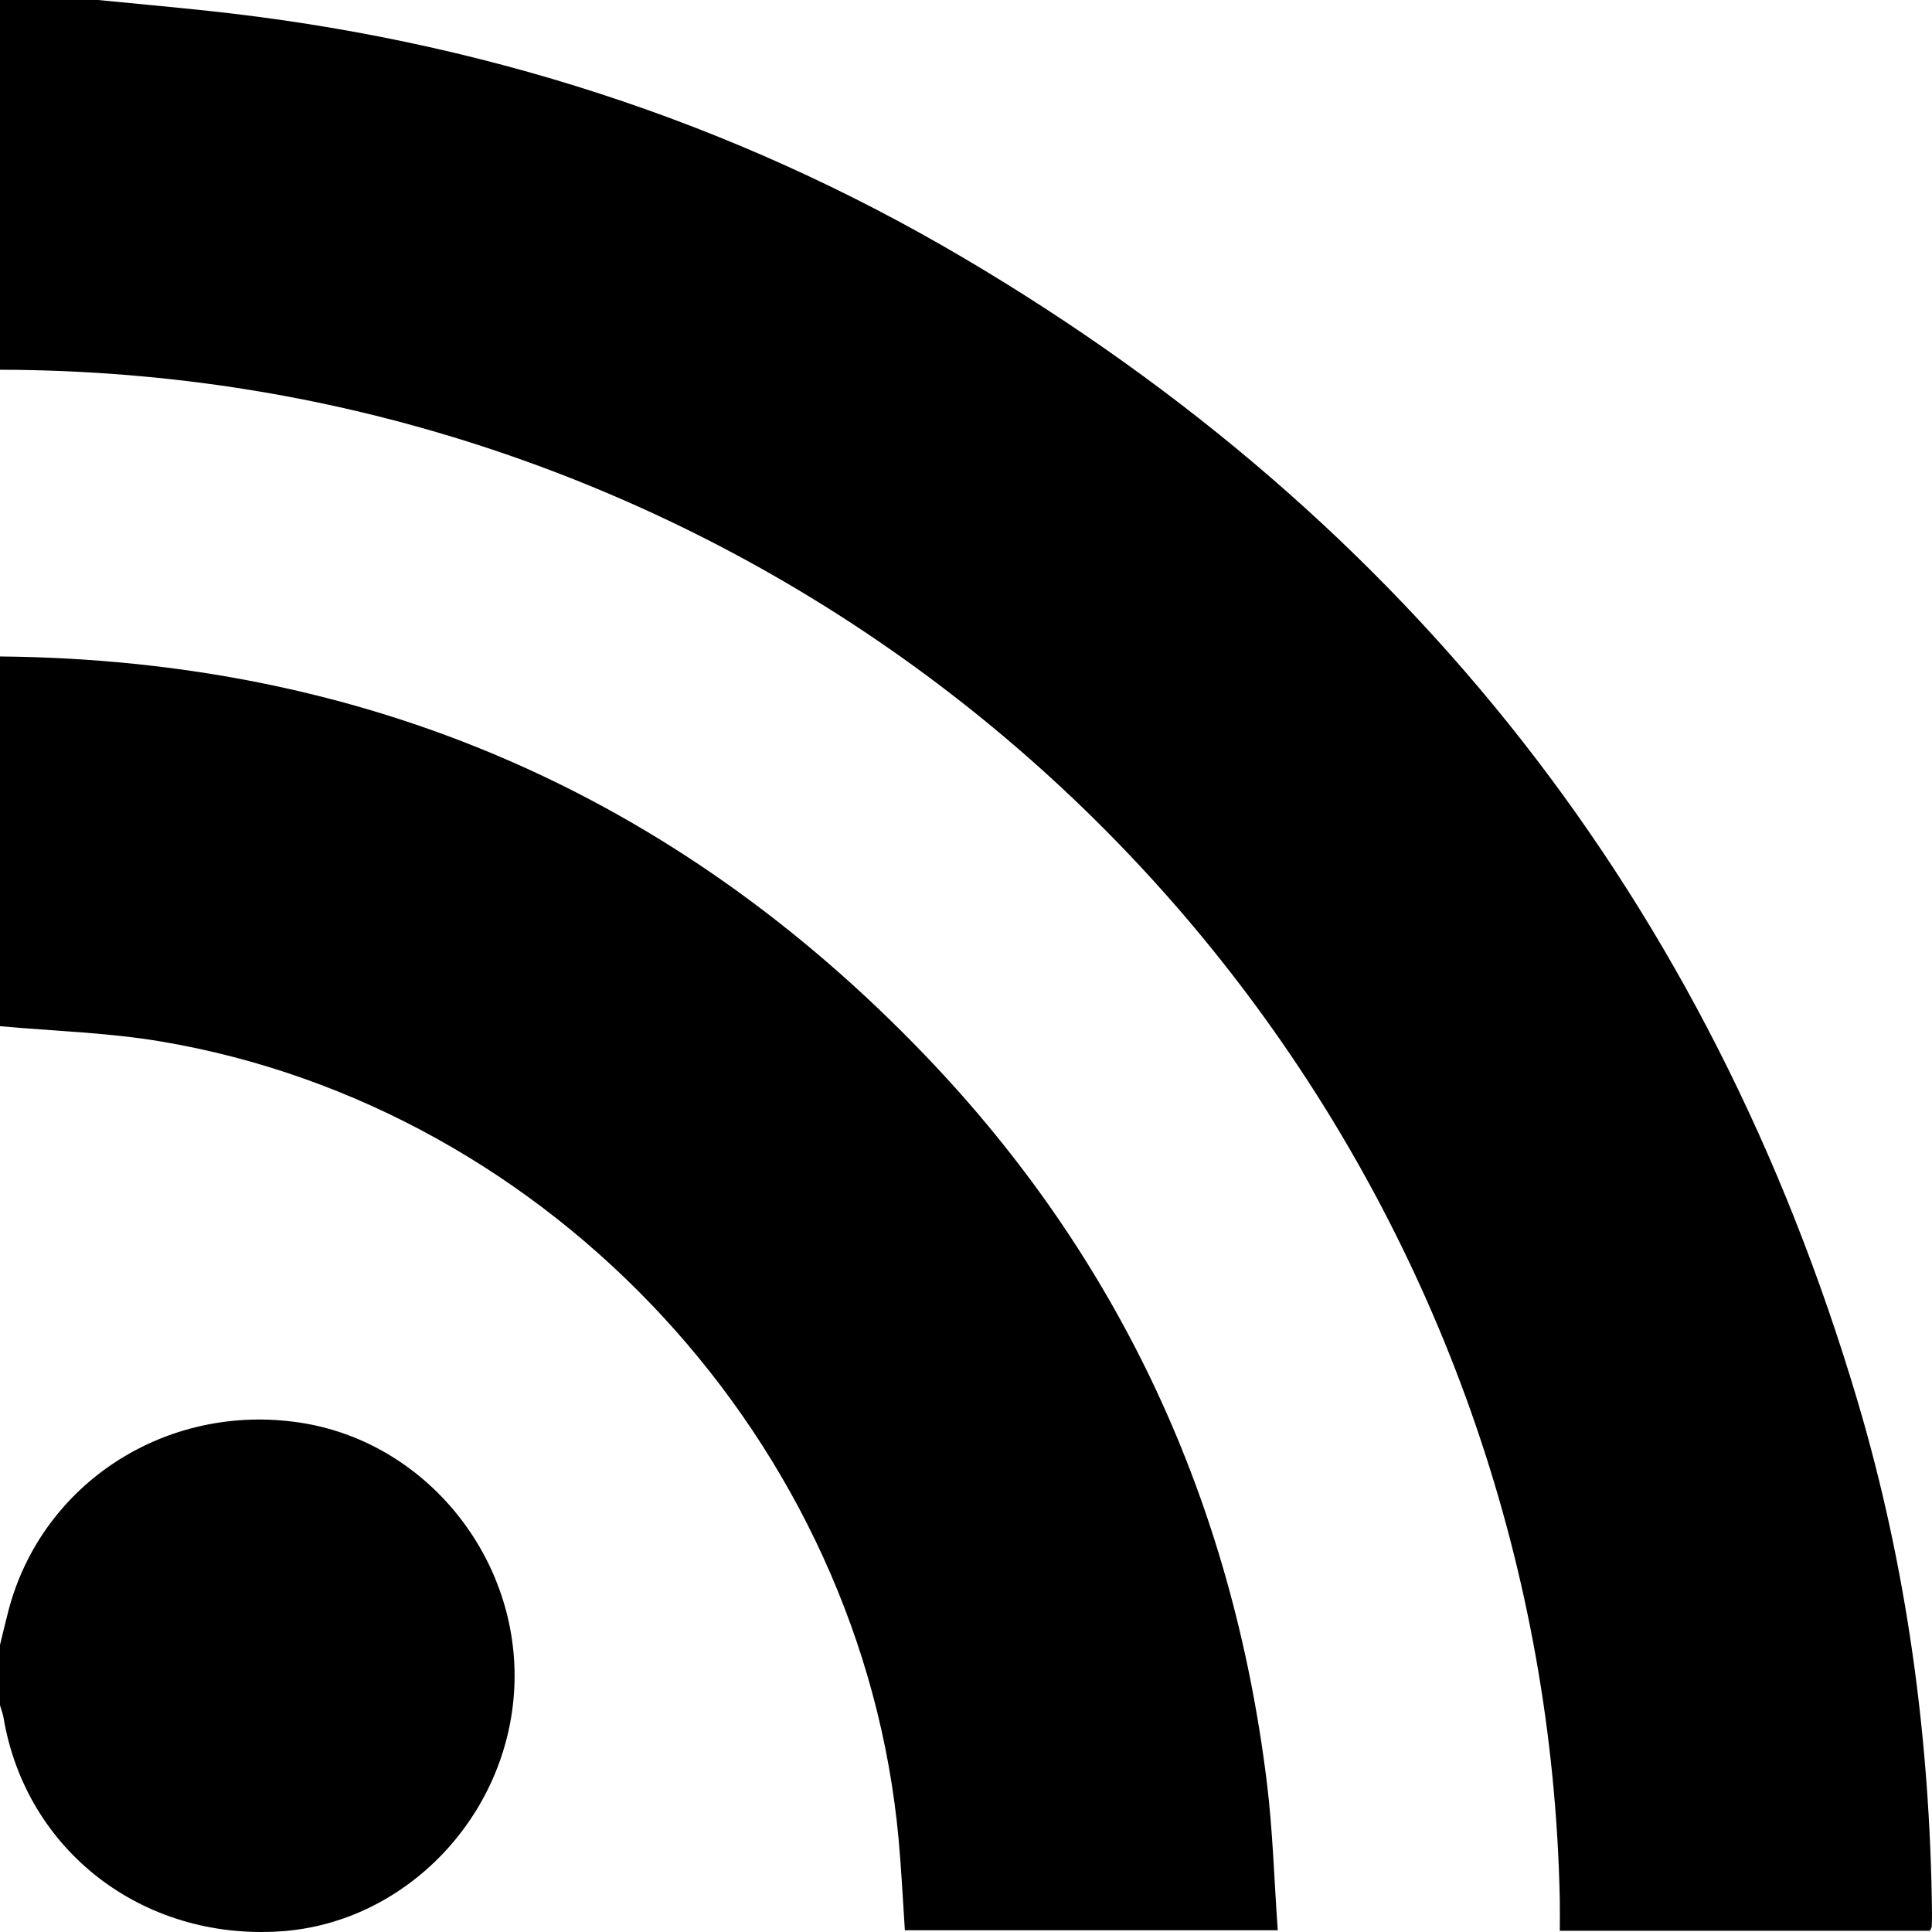 <?xml version="1.0" ?><!DOCTYPE svg  PUBLIC '-//W3C//DTD SVG 1.1//EN'  'http://www.w3.org/Graphics/SVG/1.1/DTD/svg11.dtd'><svg enable-background="new 0 0 1024 1024" height="1024px" id="Layer_1" version="1.1" viewBox="0 0 1024 1024" width="1024px" xml:space="preserve" xmlns="http://www.w3.org/2000/svg" xmlns:xlink="http://www.w3.org/1999/xlink"><g><g><path clip-rule="evenodd" d="M52.003,0c19.515,1.918,39.045,3.694,58.542,5.774     c142.711,15.231,276.747,58.07,400.229,130.962c236.779,139.77,395.268,341.672,473.681,605.538     c26.238,88.289,38.445,178.829,39.535,270.893c0.031,2.66-0.023,5.325-0.141,7.985c-0.025,0.584-0.488,1.15-0.959,2.184     c-64.694,0-129.564,0-196.16,0c0-5.634,0.1-11.173-0.014-16.71c-7.14-348.286-232.698-655.783-562.785-767.322     C178.324,210.375,90.31,196.211,0,195.963C0,130.642,0,65.321,0,0C17.333,0,34.669,0,52.003,0z" fill-rule="evenodd"/><path clip-rule="evenodd" d="M0,347.936c193.078,1.801,356.982,72.407,490.353,211.428     C593.68,667.069,653.198,796.522,671.451,944.646c3.166,25.699,3.875,51.704,5.782,78.419c-66.714,0-131.832,0-197.633,0     c-1.081-15.981-1.842-32.193-3.324-48.341c-19.229-209.588-183.59-387.722-390.873-422.708C57.28,547.271,28.484,546.508,0,543.9     C0,478.578,0,413.258,0,347.936z" fill-rule="evenodd"/><path clip-rule="evenodd" d="M0,871.841c1.488-6.059,2.895-12.138,4.474-18.169     c17.709-67.682,83.879-110.339,154.533-99.652c66.867,10.116,116.872,71.996,113.582,140.549     c-3.27,68.139-57.761,124.807-124.145,129.107c-73.067,4.734-134.679-42.87-146.56-113.194c-0.381-2.258-1.245-4.434-1.885-6.646     C0,893.17,0,882.504,0,871.841z" fill-rule="evenodd"/></g></g></svg>